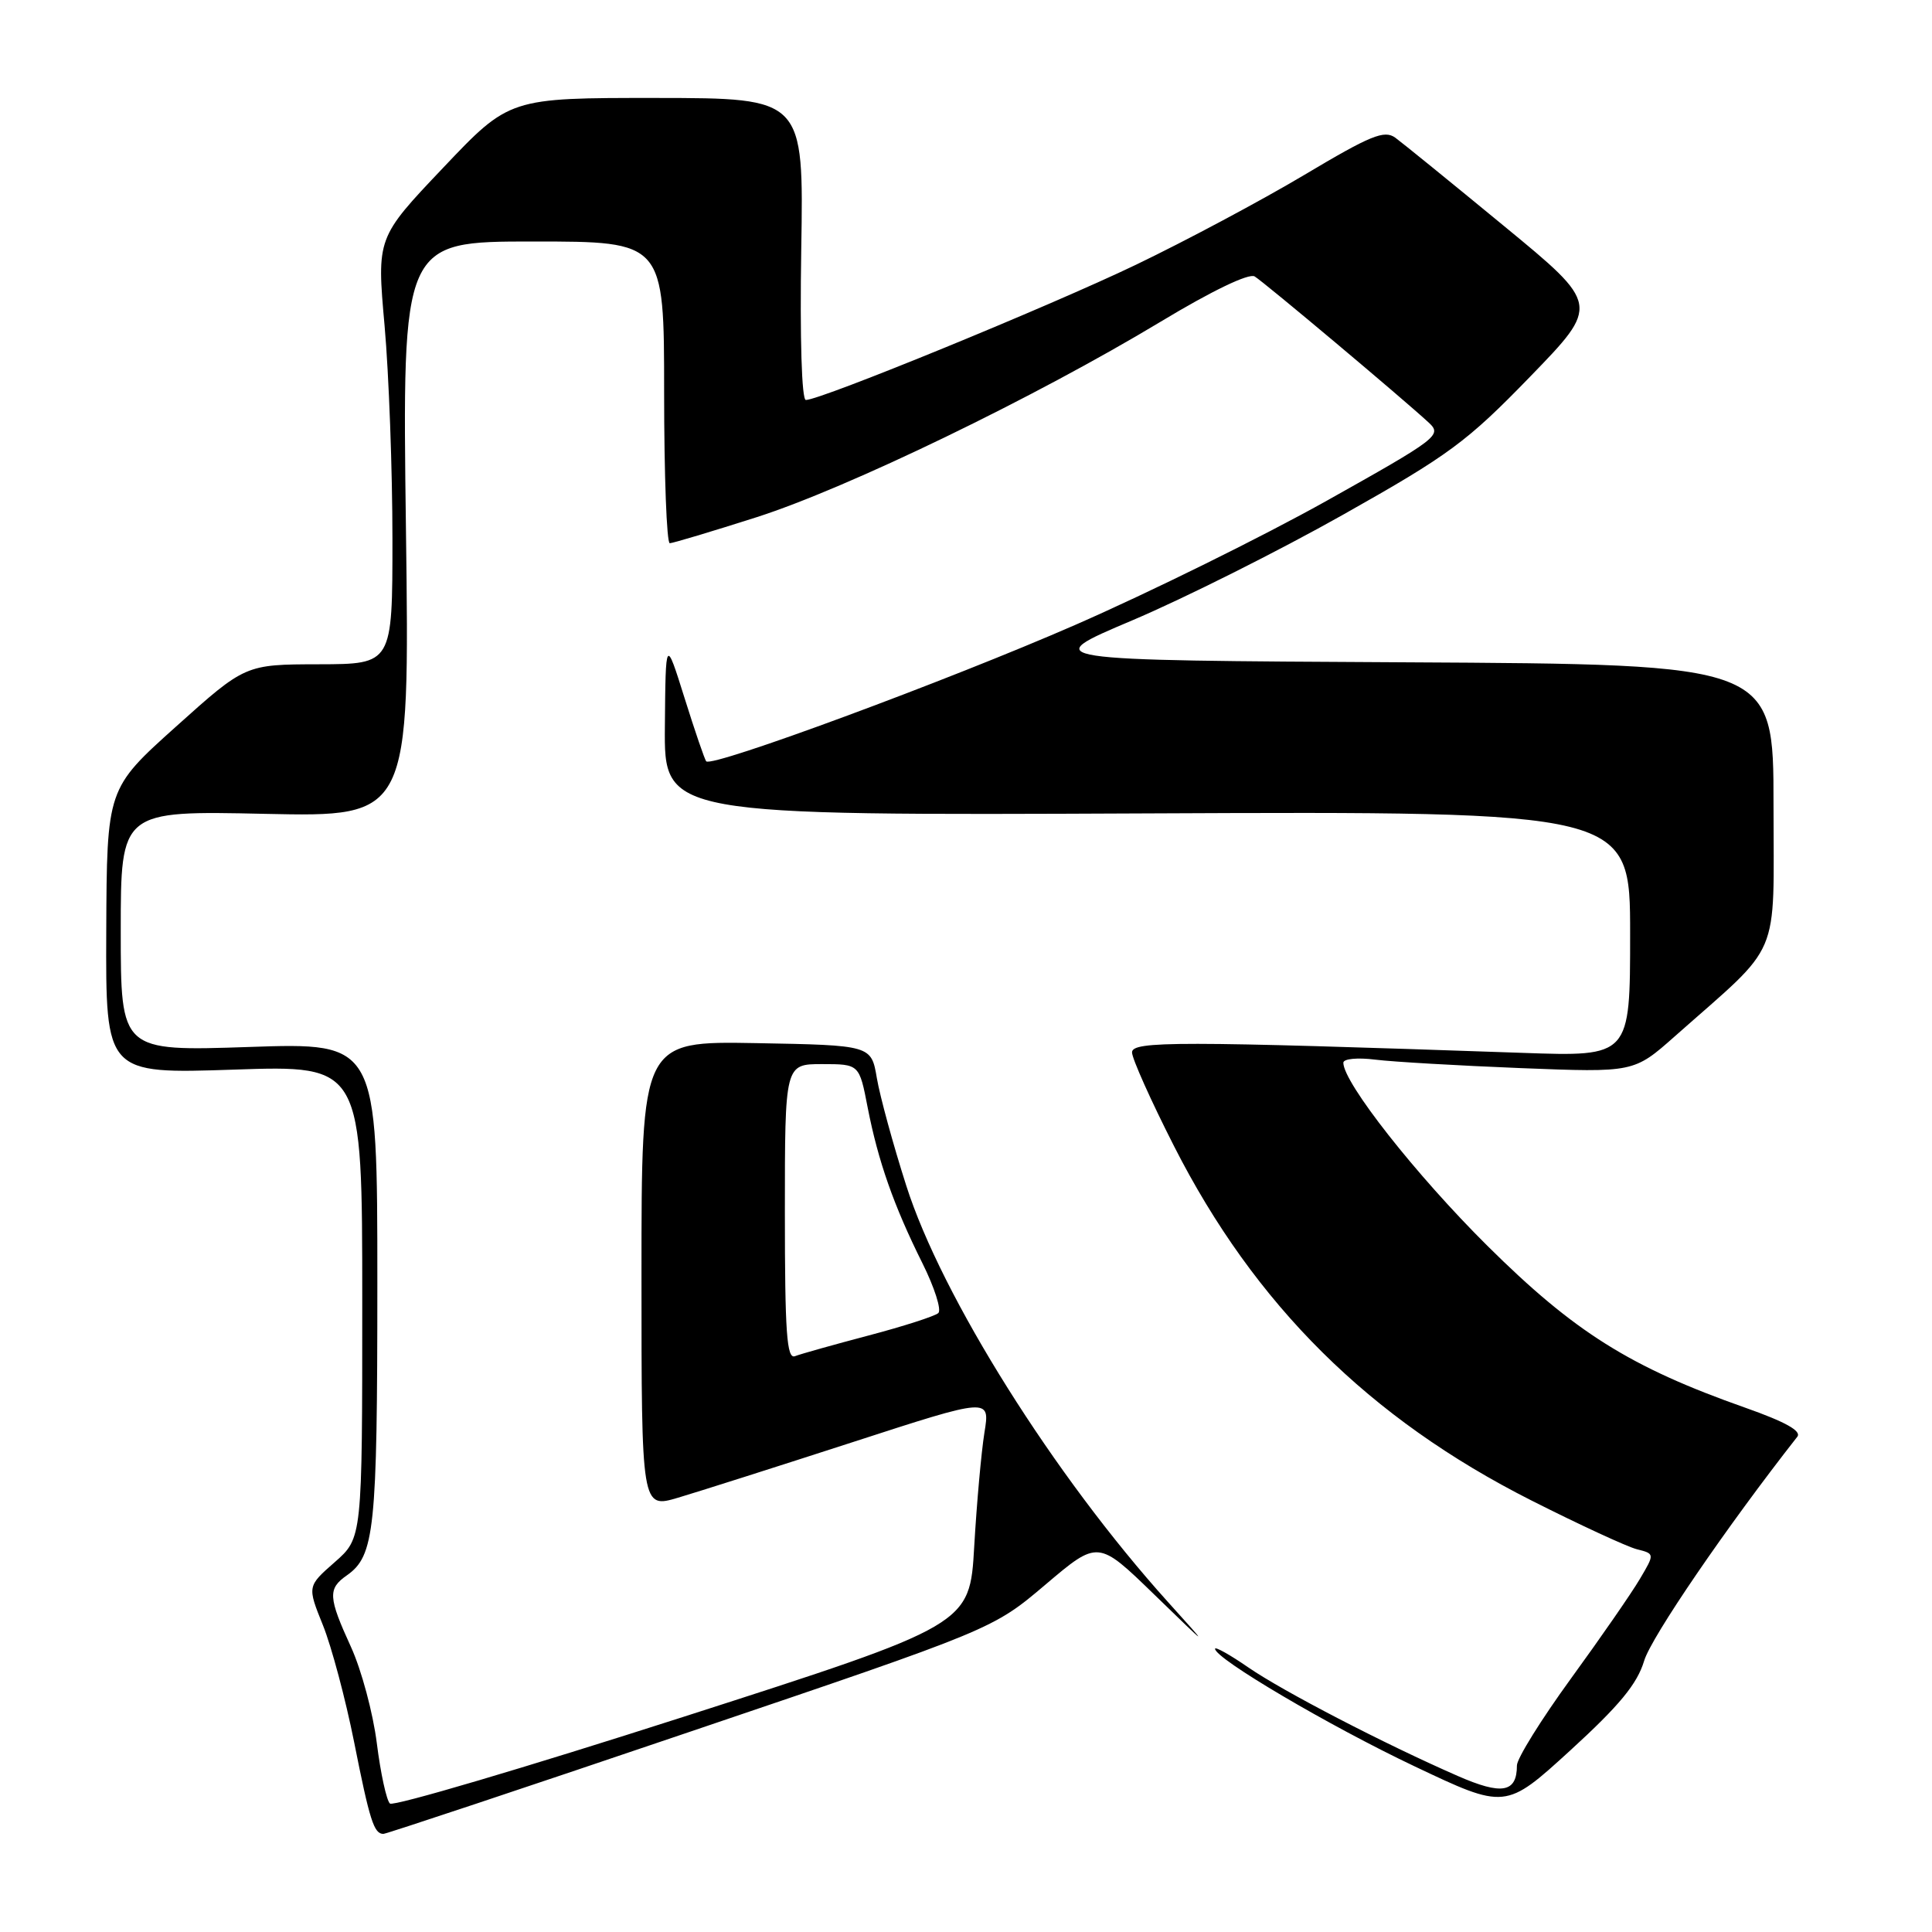 <?xml version="1.0" encoding="UTF-8" standalone="no"?>
<!DOCTYPE svg PUBLIC "-//W3C//DTD SVG 1.1//EN" "http://www.w3.org/Graphics/SVG/1.1/DTD/svg11.dtd" >
<svg xmlns="http://www.w3.org/2000/svg" xmlns:xlink="http://www.w3.org/1999/xlink" version="1.1" viewBox="0 0 256 256">
 <g >
 <path fill="currentColor"
d=" M 91.53 229.43 C 131.57 215.87 131.57 215.87 138.54 209.96 C 145.50 204.06 145.50 204.06 152.94 211.28 C 160.38 218.50 160.38 218.50 154.74 212.25 C 139.71 195.58 124.77 171.81 120.08 157.09 C 118.35 151.68 116.60 145.28 116.19 142.87 C 115.45 138.50 115.45 138.50 100.22 138.22 C 85.00 137.95 85.00 137.95 85.00 168.92 C 85.00 199.89 85.00 199.89 89.86 198.45 C 92.53 197.66 102.92 194.35 112.96 191.10 C 131.20 185.18 131.20 185.18 130.44 189.84 C 130.03 192.40 129.42 199.18 129.09 204.90 C 128.50 215.30 128.50 215.30 90.50 227.51 C 69.60 234.22 52.13 239.39 51.67 238.98 C 51.22 238.58 50.43 234.98 49.93 230.98 C 49.43 226.99 47.89 221.26 46.51 218.24 C 43.49 211.64 43.42 210.52 45.95 208.75 C 49.64 206.16 50.00 202.75 50.00 170.01 C 50.00 138.15 50.00 138.15 33.00 138.73 C 16.00 139.30 16.00 139.30 16.00 123.36 C 16.00 107.42 16.00 107.42 35.14 107.84 C 54.29 108.25 54.29 108.25 53.79 70.12 C 53.29 32.00 53.29 32.00 70.64 32.00 C 88.00 32.00 88.00 32.00 88.00 52.00 C 88.00 63.00 88.34 71.99 88.75 71.98 C 89.16 71.97 94.31 70.43 100.20 68.55 C 112.26 64.70 137.11 52.68 153.82 42.61 C 160.57 38.54 165.49 36.17 166.25 36.63 C 167.51 37.39 185.94 52.87 189.34 56.02 C 191.10 57.66 190.50 58.11 175.80 66.35 C 167.35 71.08 152.34 78.49 142.46 82.81 C 125.57 90.19 94.36 101.73 93.58 100.88 C 93.38 100.67 92.09 96.90 90.71 92.50 C 88.20 84.50 88.20 84.50 88.10 96.28 C 88.00 108.06 88.00 108.06 152.00 107.78 C 216.00 107.50 216.00 107.50 216.00 123.75 C 216.00 140.01 216.00 140.01 201.75 139.51 C 155.99 137.93 150.00 137.93 150.00 139.45 C 150.00 140.26 152.50 145.84 155.56 151.86 C 166.26 172.91 181.43 187.95 202.88 198.80 C 209.27 202.03 215.57 204.94 216.88 205.28 C 219.27 205.88 219.27 205.88 217.28 209.24 C 216.19 211.09 212.08 217.03 208.15 222.43 C 204.22 227.84 201.00 233.01 201.00 233.93 C 201.00 237.54 199.01 237.89 193.15 235.32 C 183.41 231.06 170.03 224.12 165.42 220.95 C 162.99 219.27 161.00 218.16 161.00 218.47 C 161.00 219.77 176.09 228.66 187.38 234.02 C 199.49 239.77 199.49 239.77 208.07 231.94 C 214.59 225.98 216.94 223.13 217.86 220.06 C 218.80 216.92 228.81 202.28 238.15 190.38 C 238.75 189.62 236.59 188.41 231.26 186.53 C 216.00 181.15 208.61 176.51 197.08 165.07 C 187.62 155.68 178.00 143.46 178.00 140.82 C 178.00 140.29 179.87 140.11 182.25 140.41 C 184.59 140.70 193.25 141.20 201.50 141.53 C 216.50 142.12 216.50 142.12 221.93 137.31 C 236.23 124.65 235.00 127.54 235.00 106.63 C 235.00 88.02 235.00 88.02 186.26 87.76 C 137.51 87.50 137.51 87.50 150.01 82.21 C 156.88 79.30 169.47 72.99 178.00 68.18 C 192.03 60.28 194.38 58.54 202.74 49.92 C 211.98 40.39 211.98 40.39 199.29 29.95 C 192.31 24.20 185.83 18.94 184.89 18.25 C 183.43 17.19 181.63 17.93 172.84 23.17 C 167.15 26.56 157.10 31.92 150.50 35.09 C 139.07 40.58 108.75 53.00 106.78 53.00 C 106.23 53.00 105.98 44.89 106.17 33.00 C 106.50 13.00 106.50 13.00 87.00 12.98 C 67.50 12.97 67.50 12.97 58.71 22.24 C 49.92 31.50 49.92 31.50 50.96 43.17 C 51.53 49.59 52.00 62.30 52.00 71.42 C 52.00 88.00 52.00 88.00 42.25 88.02 C 32.50 88.04 32.50 88.04 23.33 96.27 C 14.16 104.50 14.16 104.50 14.08 123.40 C 14.00 142.30 14.00 142.30 31.00 141.73 C 48.00 141.15 48.00 141.15 48.00 172.47 C 48.00 203.79 48.00 203.79 44.36 206.99 C 40.71 210.19 40.71 210.19 42.79 215.35 C 43.93 218.18 45.79 225.15 46.92 230.82 C 48.99 241.24 49.55 243.00 50.80 243.00 C 51.18 243.00 69.51 236.90 91.53 229.43 Z  M 104.00 160.61 C 104.00 141.00 104.00 141.00 108.93 141.00 C 113.86 141.00 113.86 141.00 114.97 146.75 C 116.36 153.87 118.43 159.77 122.22 167.37 C 123.83 170.60 124.78 173.58 124.33 173.99 C 123.87 174.40 119.72 175.74 115.09 176.96 C 110.47 178.18 106.08 179.41 105.34 179.70 C 104.25 180.12 104.00 176.62 104.00 160.61 Z "/>
</g>
</svg>